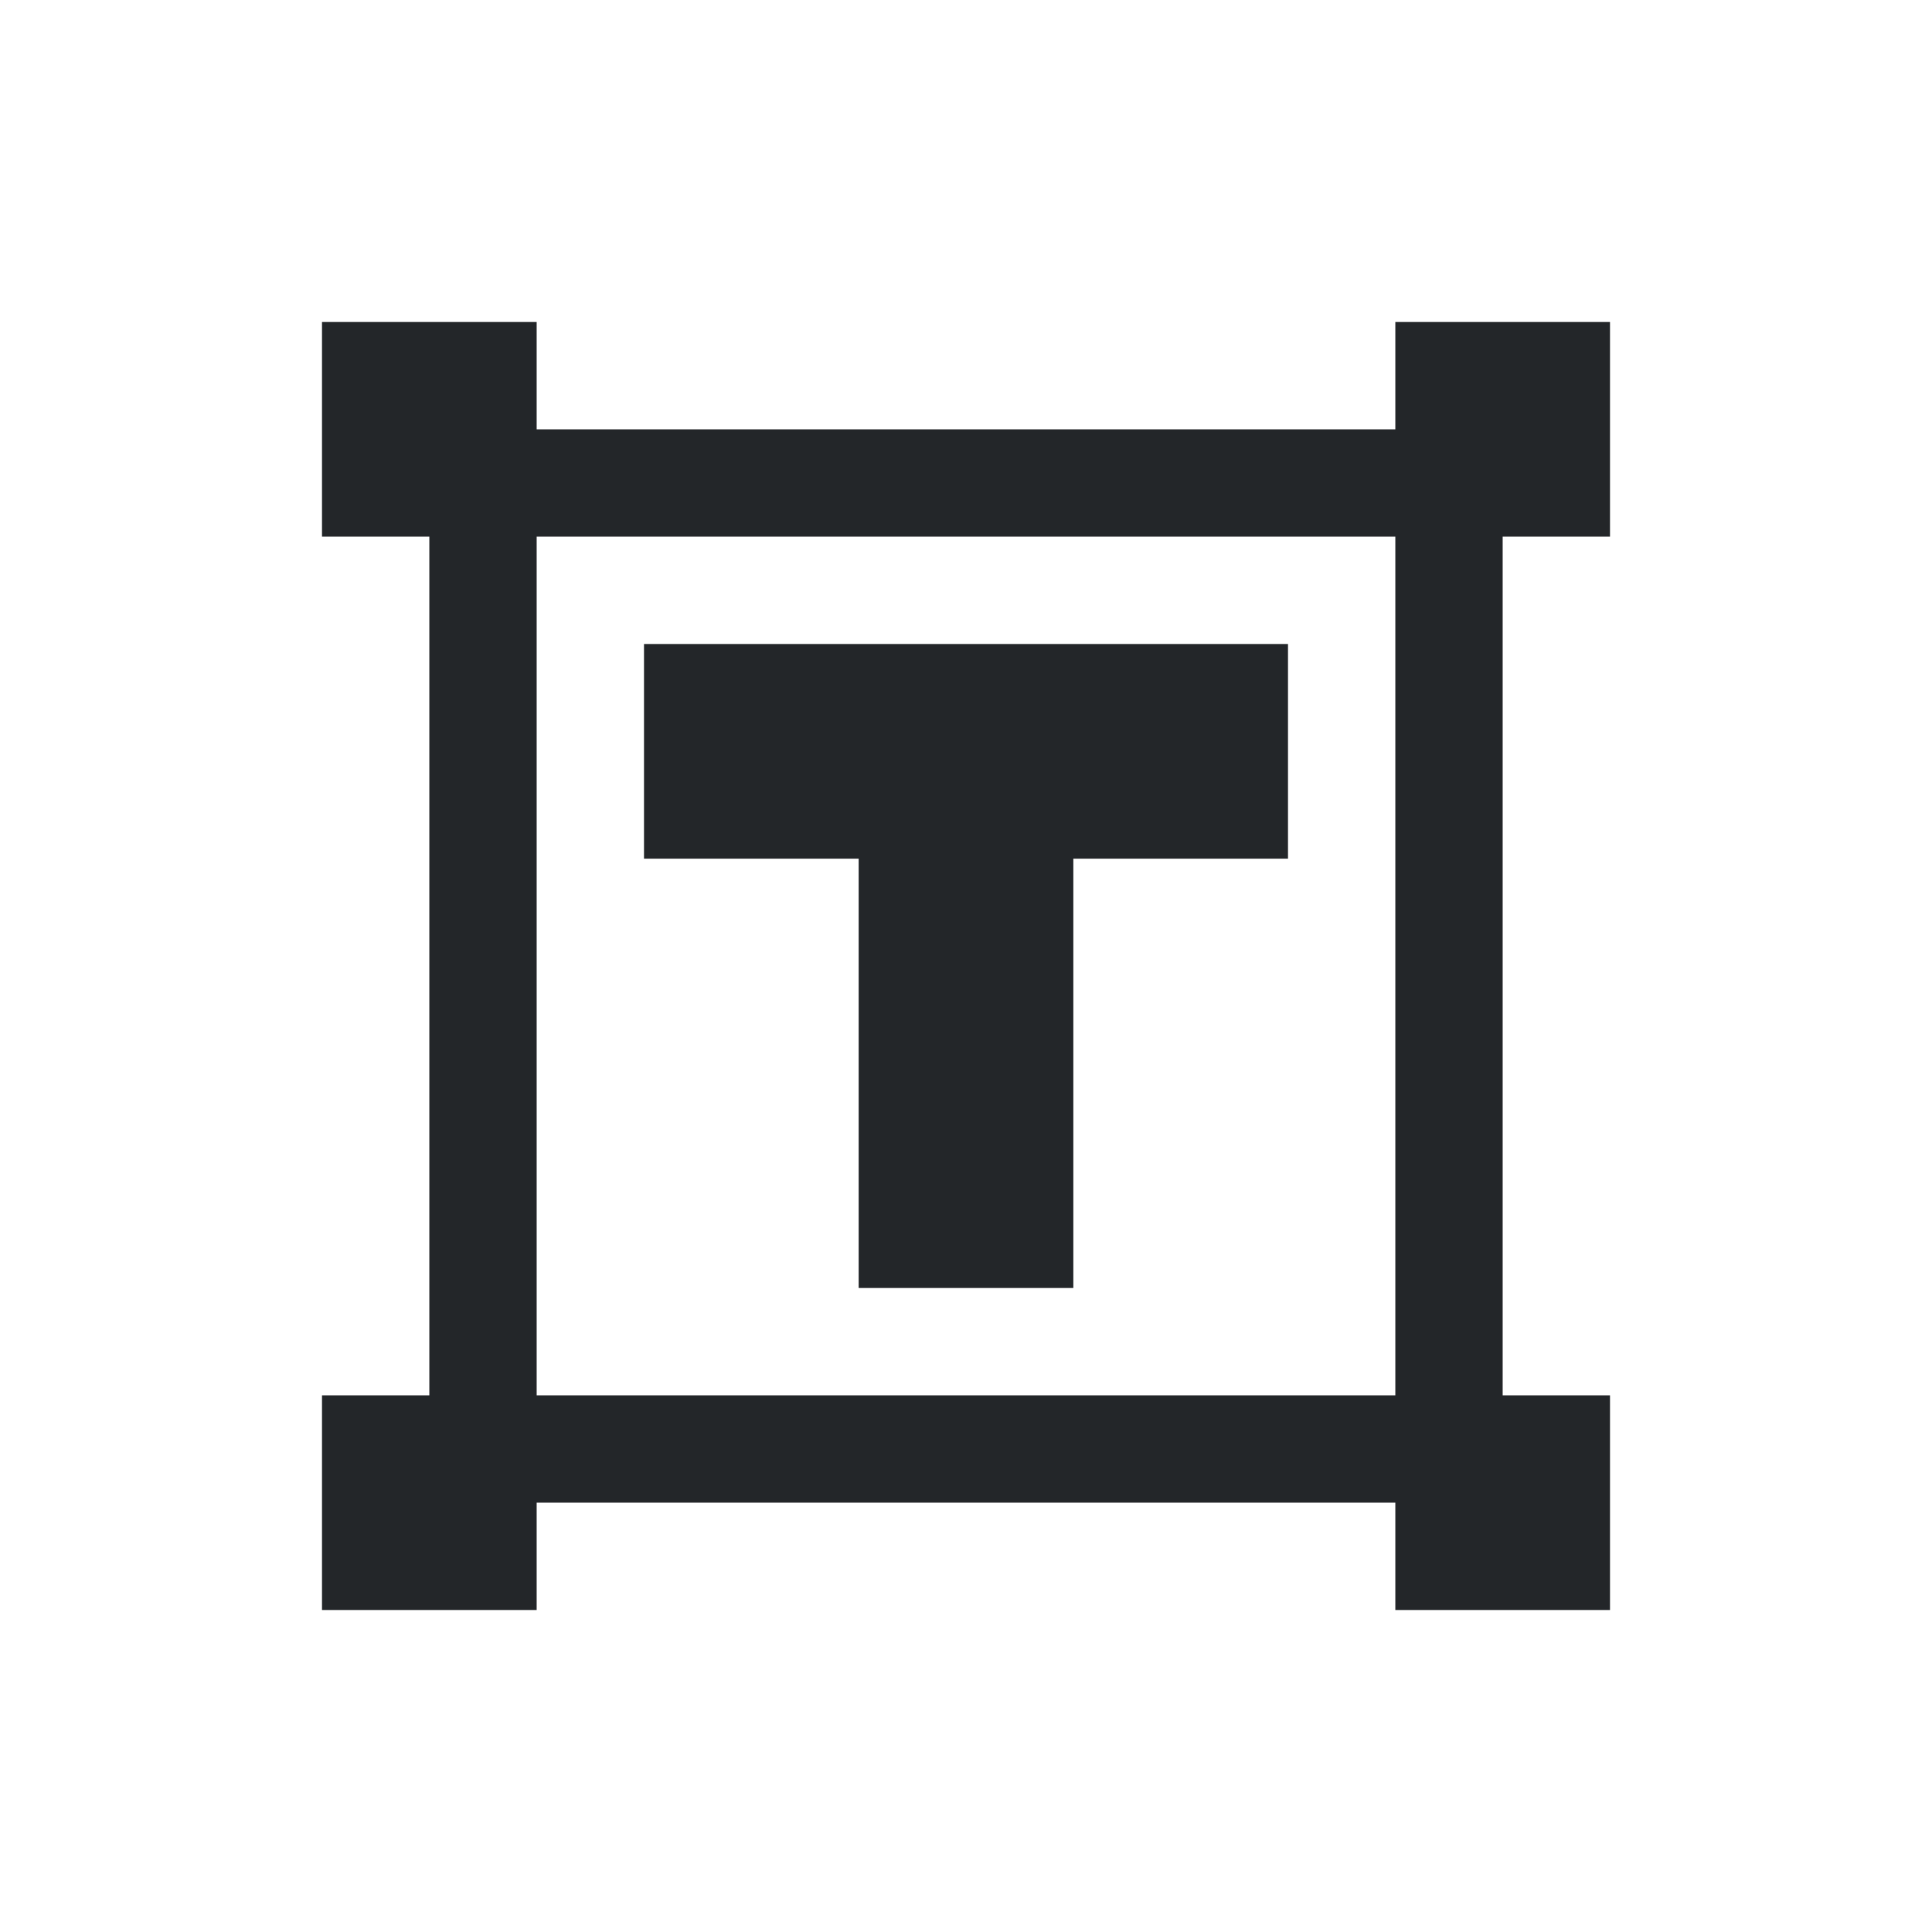 <svg width="18" height="18" version="1.1" viewBox="0 0 18 18" xmlns="http://www.w3.org/2000/svg">
<style id="current-color-scheme" type="text/css">.ColorScheme-Text {
            color:#232629;
        }</style>
<path class="ColorScheme-Text" d="m4 5h1v8h-1zm1 8h8v1h-8zm8-8h1v8h-1zm-8-1h8v1h-8zm8-1h2v2h-2zm-10 0h2v2h-2zm0 10h2v2h-2zm10 0h2v2h-2zm-7-7h6v2h-6zm2 2h2v4h-2z" color="#232629" fill="currentColor"/>
</svg>
